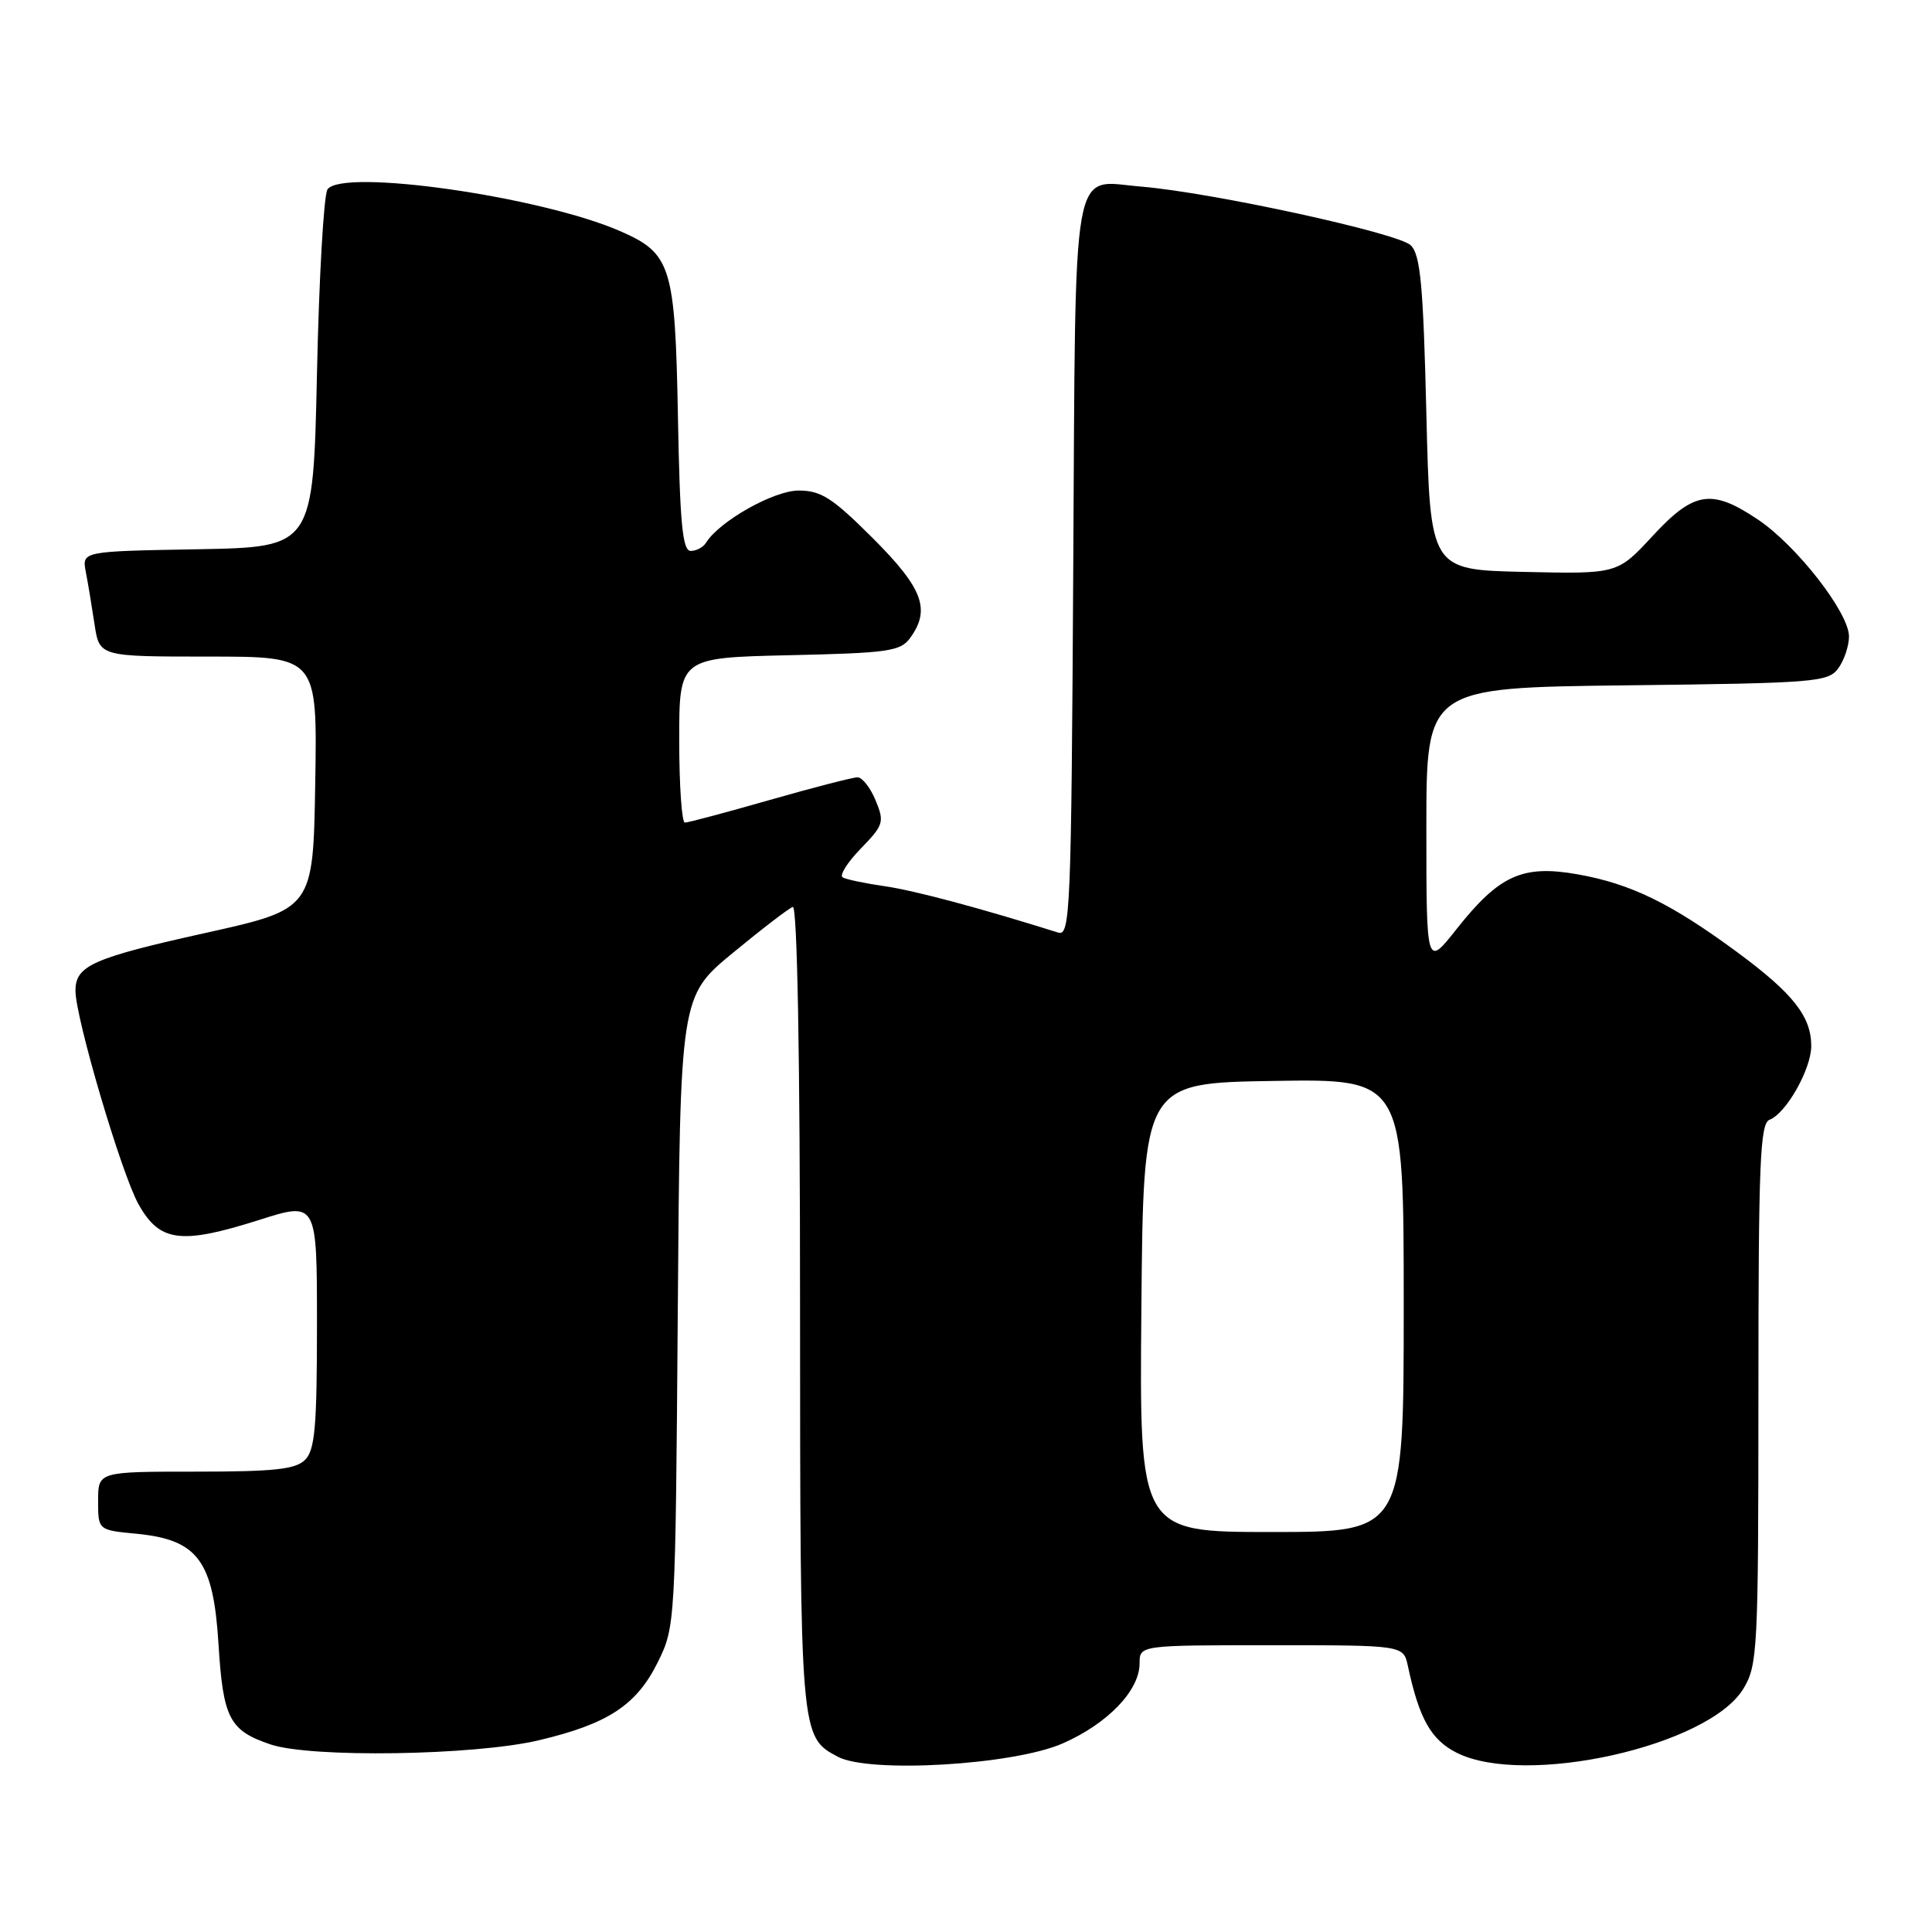 <?xml version="1.0" encoding="UTF-8" standalone="no"?>
<!DOCTYPE svg PUBLIC "-//W3C//DTD SVG 1.1//EN" "http://www.w3.org/Graphics/SVG/1.1/DTD/svg11.dtd" >
<svg xmlns="http://www.w3.org/2000/svg" xmlns:xlink="http://www.w3.org/1999/xlink" version="1.1" viewBox="0 0 256 256">
 <g >
 <path fill="currentColor"
d=" M 140.77 231.03 C 146.74 228.43 151.00 224.01 151.00 220.42 C 151.00 218.00 151.00 218.00 168.48 218.00 C 185.96 218.00 185.96 218.00 186.55 220.75 C 188.05 227.75 189.62 230.53 193.02 232.25 C 202.07 236.80 226.35 231.39 230.99 223.79 C 232.90 220.66 232.99 218.77 233.00 184.72 C 233.00 154.06 233.21 148.86 234.48 148.37 C 236.68 147.53 240.00 141.65 240.00 138.60 C 240.00 134.67 237.58 131.62 230.15 126.14 C 221.38 119.68 216.05 117.09 209.03 115.85 C 201.74 114.56 198.66 115.96 193.00 123.11 C 189.00 128.18 189.00 128.18 189.00 109.65 C 189.00 91.12 189.00 91.12 215.58 90.81 C 240.55 90.52 242.25 90.38 243.58 88.56 C 244.36 87.49 245.00 85.59 245.00 84.33 C 245.00 81.19 238.07 72.29 232.93 68.84 C 226.79 64.72 224.46 65.09 218.97 71.03 C 214.32 76.06 214.32 76.06 201.91 75.78 C 189.50 75.50 189.50 75.50 189.00 54.78 C 188.59 37.83 188.22 33.78 186.94 32.51 C 185.32 30.89 160.63 25.51 151.24 24.73 C 141.85 23.95 142.54 20.05 142.21 75.47 C 141.95 120.87 141.81 124.08 140.21 123.57 C 129.86 120.32 121.26 118.02 117.31 117.44 C 114.66 117.06 112.12 116.53 111.66 116.26 C 111.20 115.99 112.28 114.27 114.06 112.44 C 117.09 109.32 117.21 108.92 116.02 106.05 C 115.33 104.37 114.25 103.00 113.63 103.00 C 113.00 103.00 107.77 104.35 102.00 106.00 C 96.23 107.65 91.17 109.00 90.75 109.00 C 90.34 109.00 90.00 104.08 90.00 98.07 C 90.00 87.15 90.00 87.15 104.58 86.82 C 117.65 86.53 119.31 86.30 120.58 84.56 C 123.35 80.77 122.31 77.98 115.67 71.33 C 110.29 65.96 108.80 65.00 105.82 65.00 C 102.52 65.00 95.31 69.07 93.54 71.93 C 93.18 72.52 92.27 73.00 91.52 73.00 C 90.44 73.00 90.09 69.39 89.83 55.25 C 89.46 35.27 88.94 33.59 82.23 30.65 C 71.71 26.03 45.23 22.26 43.39 25.11 C 42.90 25.88 42.27 36.85 42.00 49.50 C 41.50 72.50 41.50 72.50 26.18 72.78 C 10.85 73.05 10.85 73.05 11.37 75.78 C 11.66 77.27 12.18 80.41 12.53 82.75 C 13.18 87.00 13.18 87.00 27.61 87.00 C 42.05 87.00 42.05 87.00 41.77 103.73 C 41.50 120.45 41.50 120.45 27.23 123.62 C 12.28 126.94 10.00 127.95 10.00 131.27 C 10.00 134.89 16.09 155.52 18.35 159.56 C 21.15 164.58 23.95 164.94 34.31 161.66 C 42.00 159.21 42.00 159.21 42.00 175.53 C 42.00 189.04 41.73 192.13 40.43 193.43 C 39.16 194.70 36.35 195.00 25.93 195.00 C 13.00 195.00 13.00 195.00 13.00 198.87 C 13.00 202.75 13.00 202.75 18.09 203.23 C 26.21 204.02 28.27 206.78 28.95 217.82 C 29.56 227.69 30.39 229.30 35.83 231.14 C 41.16 232.95 62.88 232.62 71.42 230.59 C 80.59 228.42 84.36 225.93 87.18 220.21 C 89.48 215.55 89.50 215.10 89.81 173.76 C 90.12 132.02 90.12 132.02 97.11 126.26 C 100.95 123.09 104.53 120.35 105.05 120.17 C 105.64 119.96 106.01 139.89 106.01 173.17 C 106.03 230.17 106.03 230.12 111.02 232.78 C 115.19 235.00 134.25 233.88 140.77 231.03 Z  M 151.24 173.25 C 151.50 143.50 151.50 143.50 168.75 143.23 C 186.00 142.95 186.00 142.95 186.00 172.98 C 186.00 203.00 186.00 203.00 168.49 203.00 C 150.97 203.00 150.97 203.00 151.24 173.25 Z "/>
</g>
</svg>